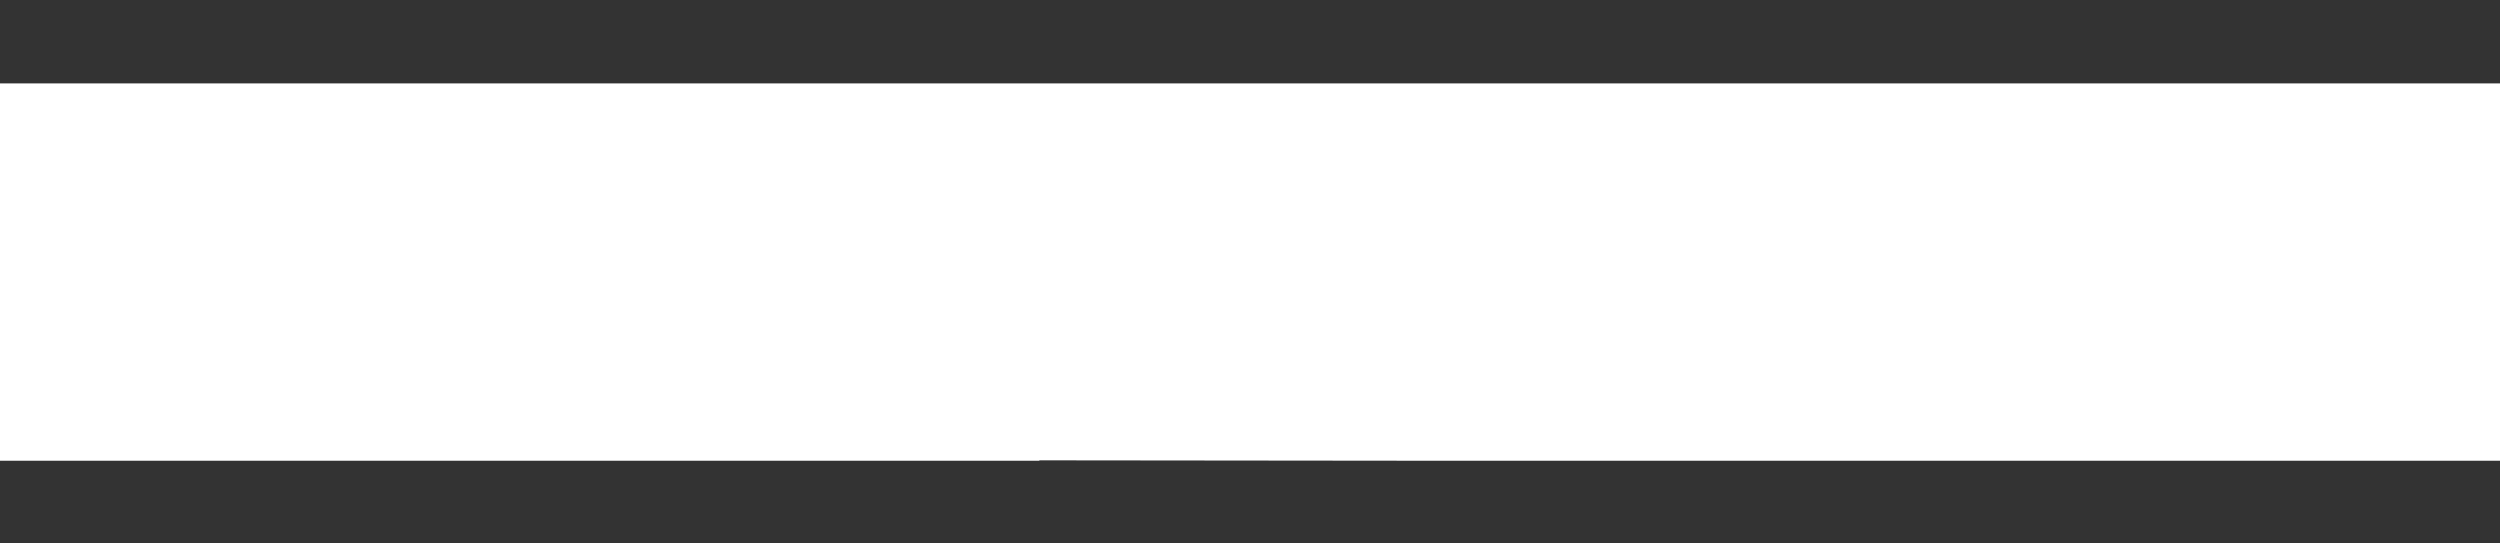 <svg width="23" height="5" viewBox="0 0 23 5" fill="none" xmlns="http://www.w3.org/2000/svg">
<rect x="0" y="0" width="23" height="5" fill="#333333" stroke="none"/>
<path d="M9.312 3.985V3.989H0.25V1.017H9.562H13.395H22.752V3.989L13.396 3.989L13.395 3.989L9.562 3.985L9.312 3.985Z" fill="white" stroke="white" stroke-width="0.5"/>
</svg>
